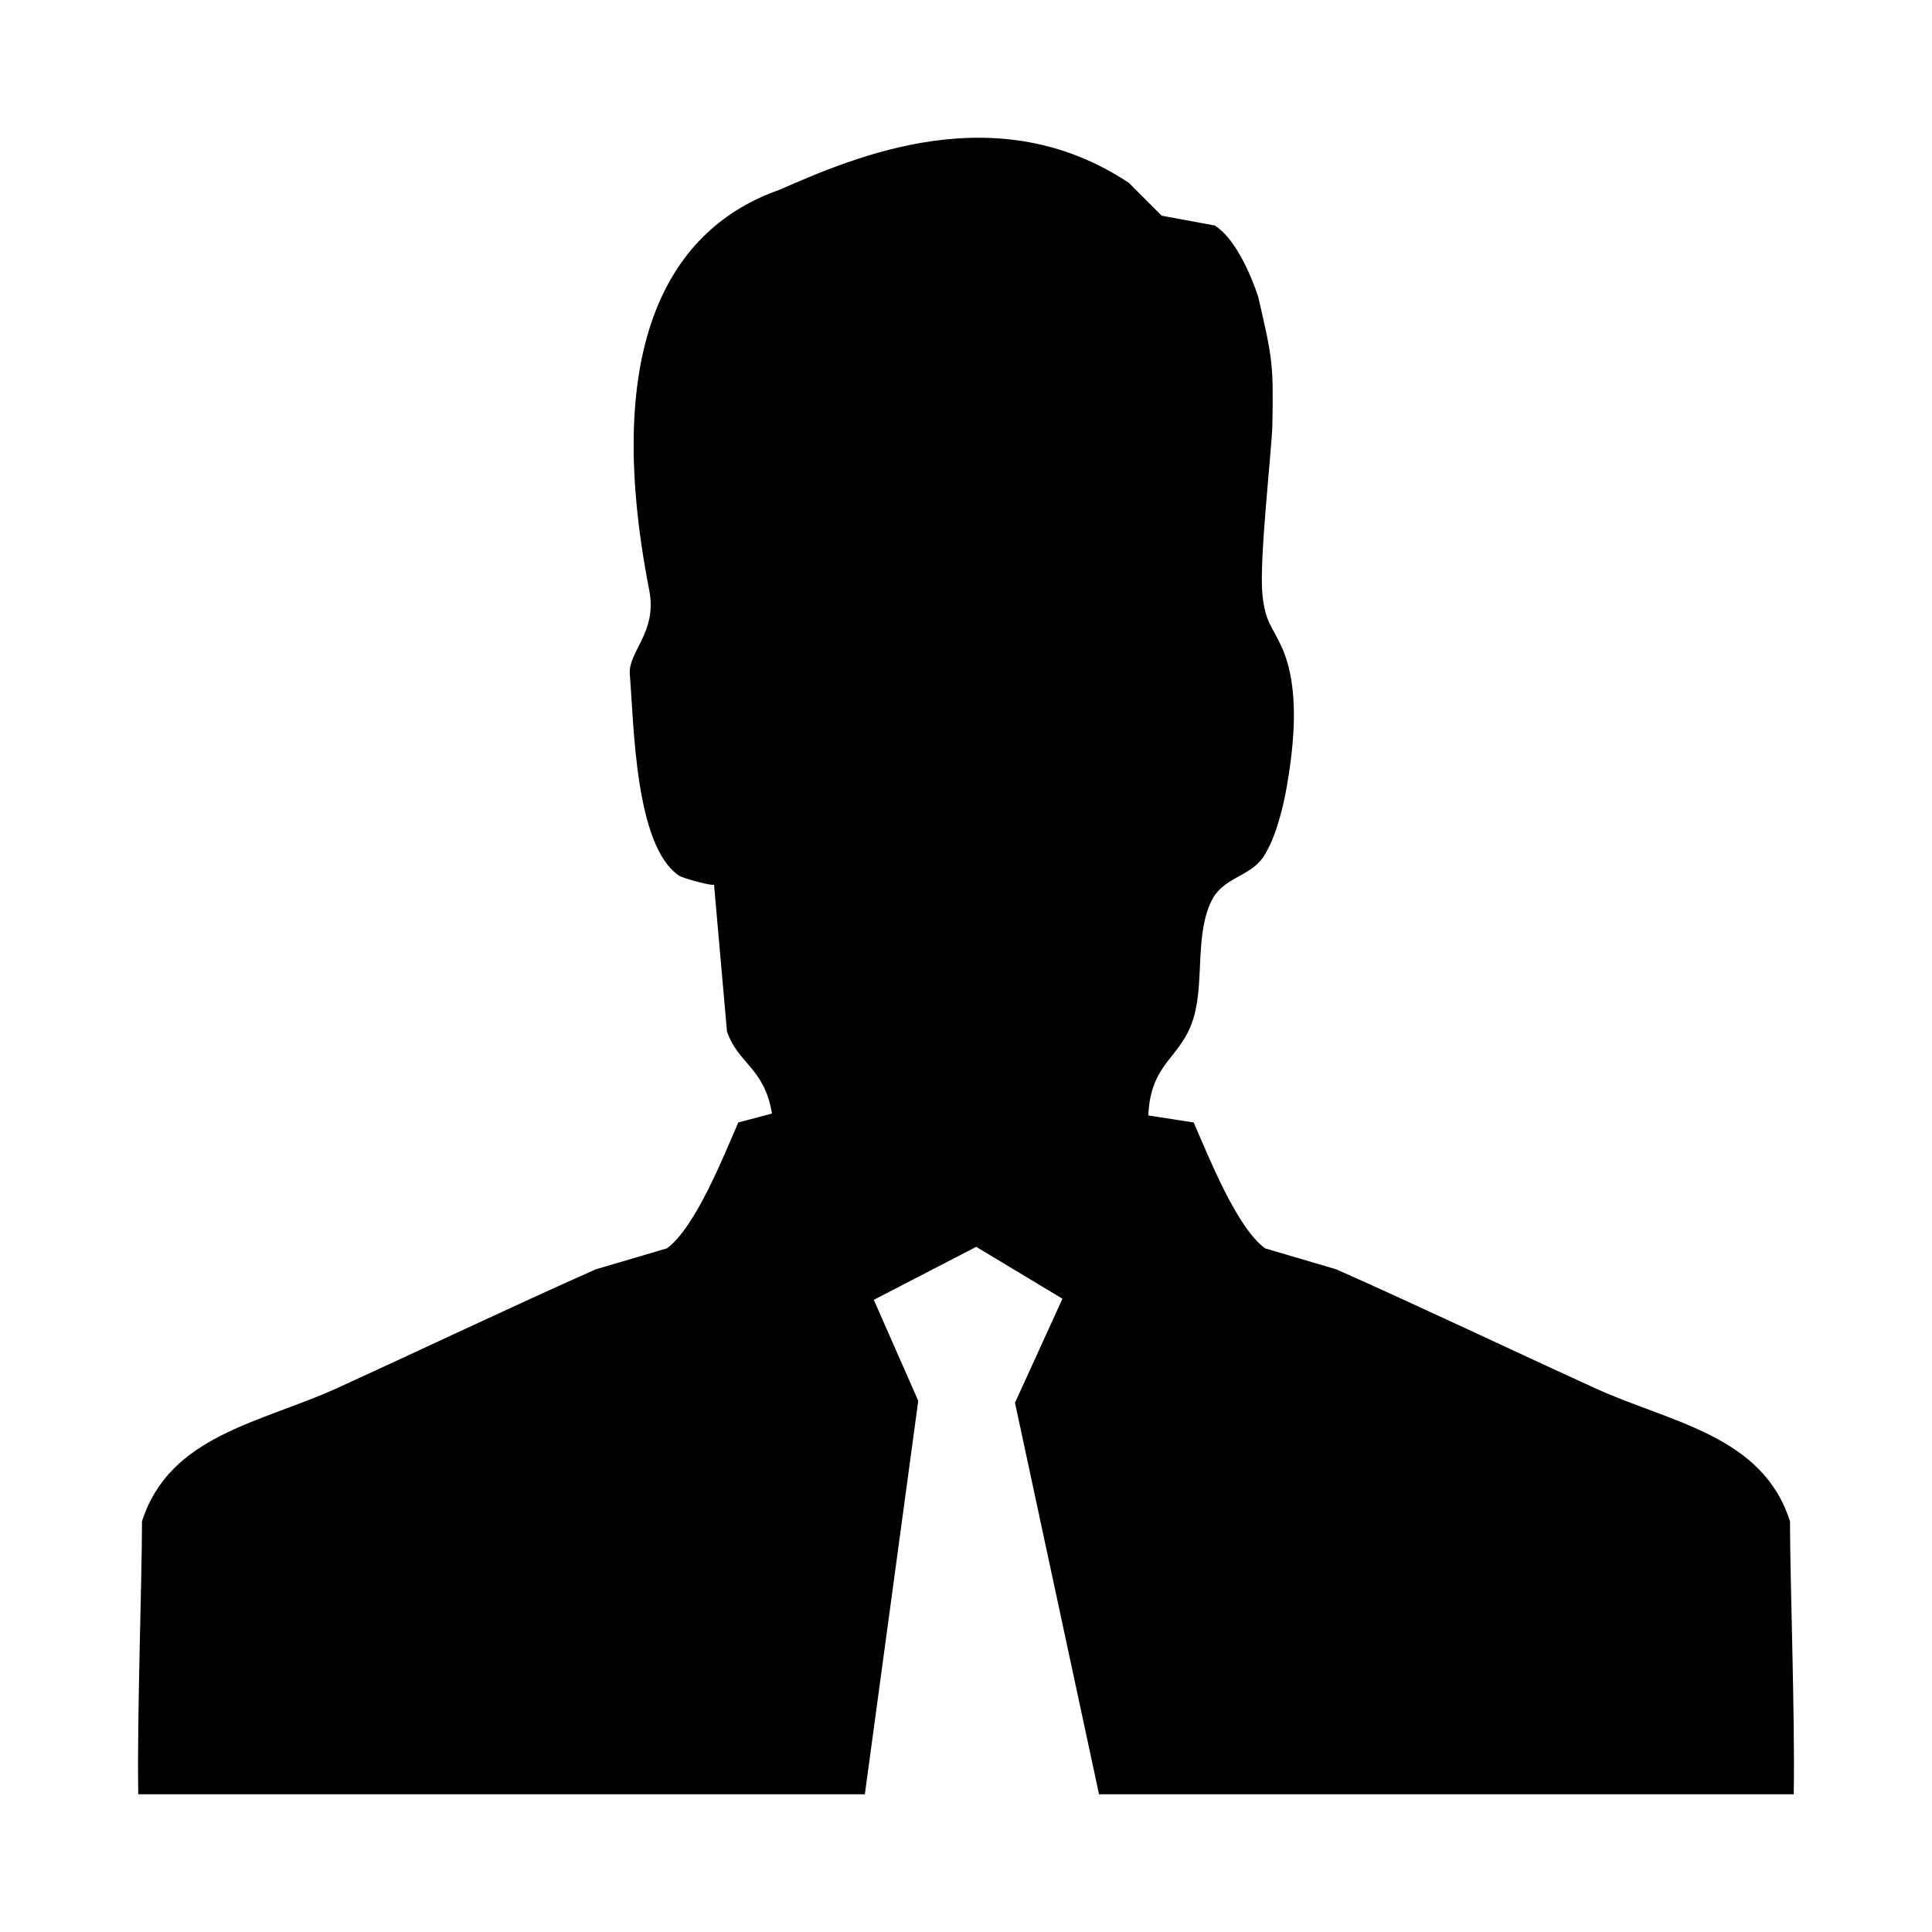 <svg baseProfile="full" xmlns="http://www.w3.org/2000/svg" height="14" width="14"><path d="M12.971 11.024c-.199-.623-.858-.713-1.409-.963-.605-.276-1.275-.595-1.879-.863l-.516-.152c-.206-.152-.407-.66-.517-.912l-.329-.051c.017-.391.241-.411.329-.71.077-.263.008-.605.131-.849.085-.169.278-.17.374-.315.088-.132.145-.361.172-.523.05-.294.093-.697-.036-.99-.075-.167-.122-.183-.143-.388-.025-.246.068-1.052.072-1.226.009-.452-.001-.489-.102-.929 0 0-.123-.399-.316-.519l-.384-.071-.238-.238c-.957-.636-1.983-.19-2.533.051-.791.277-1.292 1.114-.942 2.903.059.305-.155.442-.141.609.03.364.037 1.241.356 1.457.029.02.256.081.254.064l.094 1.065c.08.236.271.262.326.595l-.244.065c-.11.252-.311.76-.517.912l-.516.152c-.604.268-1.274.587-1.879.863-.551.25-1.21.34-1.409.963 0 .424-.037 1.424-.027 1.978h5.265l.387-2.851-.322-.732.742-.384.625.376-.344.754.609 2.837h5.034c.01-.554-.027-1.554-.027-1.978z"/></svg>